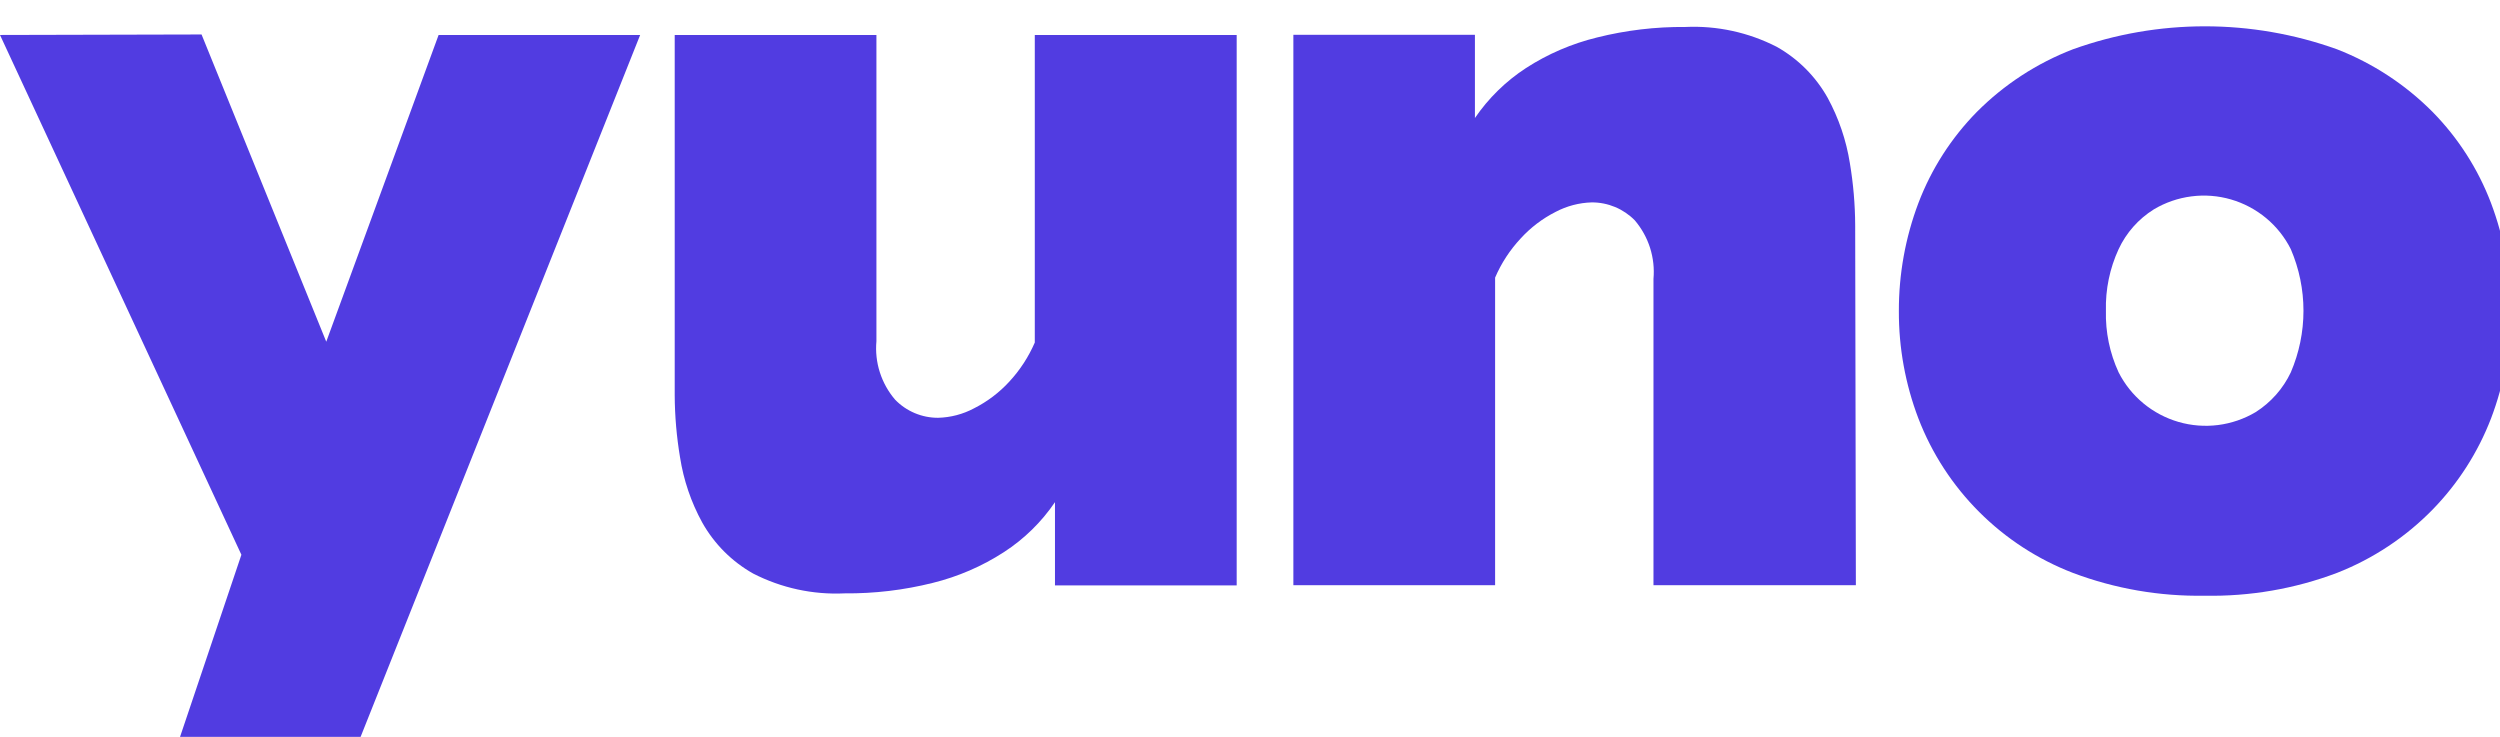 <svg width="95" height="28" viewBox="0 0 95 28" fill="none" xmlns="http://www.w3.org/2000/svg">
<g clip-path="url(#clip0_2384_57211)">
<path d="M70.523 22.238H62.832V10.601C62.868 10.201 62.823 9.799 62.702 9.416C62.58 9.034 62.383 8.68 62.123 8.374C61.91 8.157 61.656 7.985 61.375 7.867C61.094 7.75 60.792 7.69 60.488 7.691C60.008 7.704 59.538 7.828 59.113 8.052C58.612 8.306 58.161 8.649 57.783 9.064C57.377 9.5 57.048 10.002 56.814 10.55V22.238H49.148V1.322H56.047V4.485C56.562 3.731 57.221 3.086 57.986 2.587C58.816 2.05 59.73 1.657 60.691 1.423C61.786 1.149 62.913 1.015 64.042 1.025C65.245 0.969 66.442 1.229 67.514 1.778C68.326 2.234 68.997 2.906 69.452 3.719C69.872 4.492 70.157 5.33 70.295 6.199C70.425 6.976 70.493 7.763 70.497 8.551L70.523 22.238Z" fill="#513CE1"/>
<path d="M25.639 1.329H33.304V12.966C33.268 13.365 33.312 13.767 33.434 14.148C33.556 14.529 33.753 14.883 34.014 15.187C34.225 15.406 34.479 15.58 34.76 15.698C35.041 15.817 35.343 15.877 35.648 15.876C36.126 15.864 36.595 15.74 37.016 15.515C37.519 15.261 37.972 14.918 38.353 14.503C38.758 14.066 39.085 13.563 39.322 13.017V1.329H46.994V22.245H40.089V19.082C39.577 19.838 38.917 20.483 38.15 20.98C37.32 21.518 36.406 21.913 35.445 22.15C34.35 22.424 33.224 22.558 32.094 22.548C30.891 22.605 29.694 22.345 28.622 21.796C27.81 21.339 27.139 20.667 26.684 19.854C26.261 19.083 25.976 18.244 25.841 17.375C25.711 16.597 25.643 15.81 25.639 15.022V1.329Z" fill="#513CE1"/>
<path d="M83.776 22.637C82.068 22.666 80.37 22.372 78.771 21.77C77.436 21.256 76.223 20.468 75.212 19.457C74.2 18.446 73.412 17.235 72.899 15.901C72.403 14.598 72.151 13.215 72.157 11.821C72.153 10.42 72.404 9.029 72.899 7.717C73.392 6.42 74.149 5.24 75.122 4.251C76.158 3.211 77.401 2.401 78.771 1.873C82.014 0.709 85.562 0.709 88.806 1.873C90.169 2.404 91.405 3.214 92.436 4.251C93.409 5.24 94.166 6.42 94.659 7.717C95.154 9.029 95.405 10.42 95.4 11.821C95.406 13.215 95.155 14.598 94.659 15.901C94.161 17.195 93.405 18.374 92.436 19.367C91.41 20.415 90.173 21.235 88.806 21.77C87.2 22.376 85.492 22.67 83.776 22.637ZM80.025 11.809C80.004 12.615 80.169 13.416 80.507 14.149C80.737 14.602 81.057 15.003 81.449 15.327C81.84 15.651 82.294 15.891 82.782 16.033C83.27 16.175 83.782 16.215 84.287 16.151C84.791 16.087 85.277 15.92 85.714 15.661C86.294 15.293 86.758 14.769 87.051 14.149C87.368 13.409 87.532 12.613 87.532 11.809C87.532 11.004 87.368 10.208 87.051 9.469C86.823 9.014 86.503 8.612 86.112 8.287C85.72 7.962 85.266 7.721 84.778 7.579C84.289 7.437 83.776 7.397 83.271 7.463C82.766 7.528 82.28 7.696 81.844 7.957C81.261 8.321 80.797 8.846 80.507 9.469C80.169 10.201 80.004 11.002 80.025 11.809Z" fill="#513CE1"/>
<path d="M16.667 1.329L12.398 12.985L7.659 1.31L0 1.329L9.173 21.081L6.842 28H13.703L24.326 1.329H16.667Z" fill="#513CE1"/>
</g>
<defs>
<clipPath id="clip0_2384_57211">
<rect width="95" height="28" fill="white"/>
</clipPath>
</defs>
</svg>
